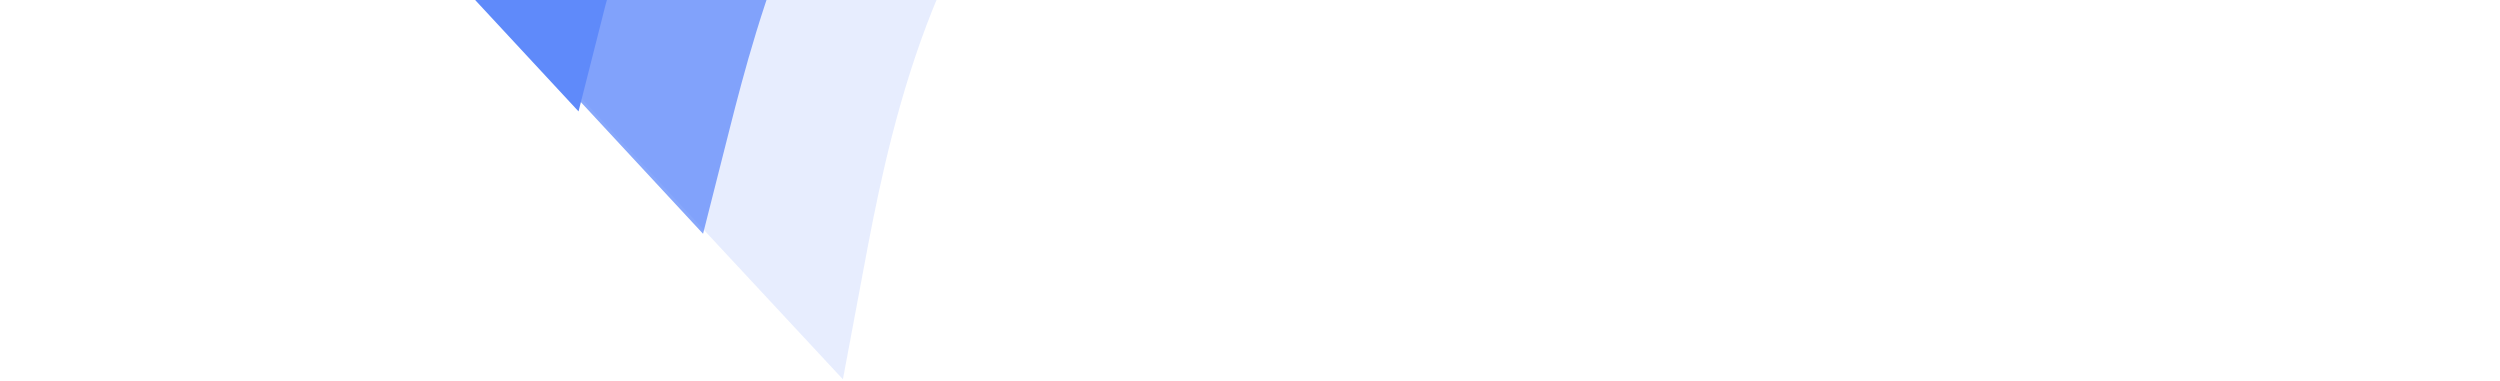 <svg width="867" height="132" viewBox="0 0 867 132" fill="none" xmlns="http://www.w3.org/2000/svg">
<path d="M292.319 131.542L299.627 92.546C306.935 53.55 321.551 -24.442 369.385 -66.306C417.219 -108.169 498.271 -115.051 565.372 -136.843C632.472 -158.635 684.957 -195.337 732.791 -237.774C780.625 -279.637 823.809 -326.662 845.733 -350.748L866.992 -374.26L696.915 -557.771L670.341 -539.42C643.766 -521.069 591.282 -483.793 538.797 -447.091C486.313 -410.389 433.164 -372.54 380.679 -335.837C328.194 -299.135 275.71 -261.86 222.561 -224.584C169.412 -187.308 117.592 -150.606 91.017 -131.681L64.443 -113.33L292.319 131.542Z" fill="#5F8AFA" fill-opacity="0.149"/>
<path d="M243.821 81.077L253.122 44.374C262.423 7.672 281.69 -65.159 330.188 -107.022C378.686 -148.886 456.417 -158.635 521.524 -182.147C586.632 -205.659 639.116 -242.935 687.615 -284.225C736.113 -325.515 780.626 -371.966 802.55 -394.905L824.474 -417.844L674.328 -579.563L647.753 -561.212C621.179 -542.861 568.694 -505.585 516.209 -468.309C464.389 -431.607 411.24 -394.332 358.756 -357.629C306.271 -320.927 253.786 -283.078 201.302 -246.376C148.817 -209.674 95.668 -171.824 69.758 -153.473L43.184 -135.122L243.821 81.077Z" fill="#5F8AFA" fill-opacity="0.749"/>
<path d="M200.637 38.64L209.938 1.938C219.904 -34.191 239.17 -107.596 287.004 -148.886C334.839 -190.176 413.233 -200.498 478.341 -224.01C543.448 -247.523 596.597 -284.798 644.431 -326.088C692.93 -367.378 737.442 -413.83 759.366 -436.769L781.29 -459.707L631.144 -622L604.57 -603.649C577.995 -585.298 525.51 -548.022 473.026 -510.746C420.541 -473.471 368.057 -436.769 314.908 -399.493C261.759 -362.217 210.603 -325.515 158.118 -288.813C105.634 -252.111 52.485 -214.261 26.575 -195.91L0 -177.559L200.637 38.64Z" fill="#5F8AFA"/>
</svg>
